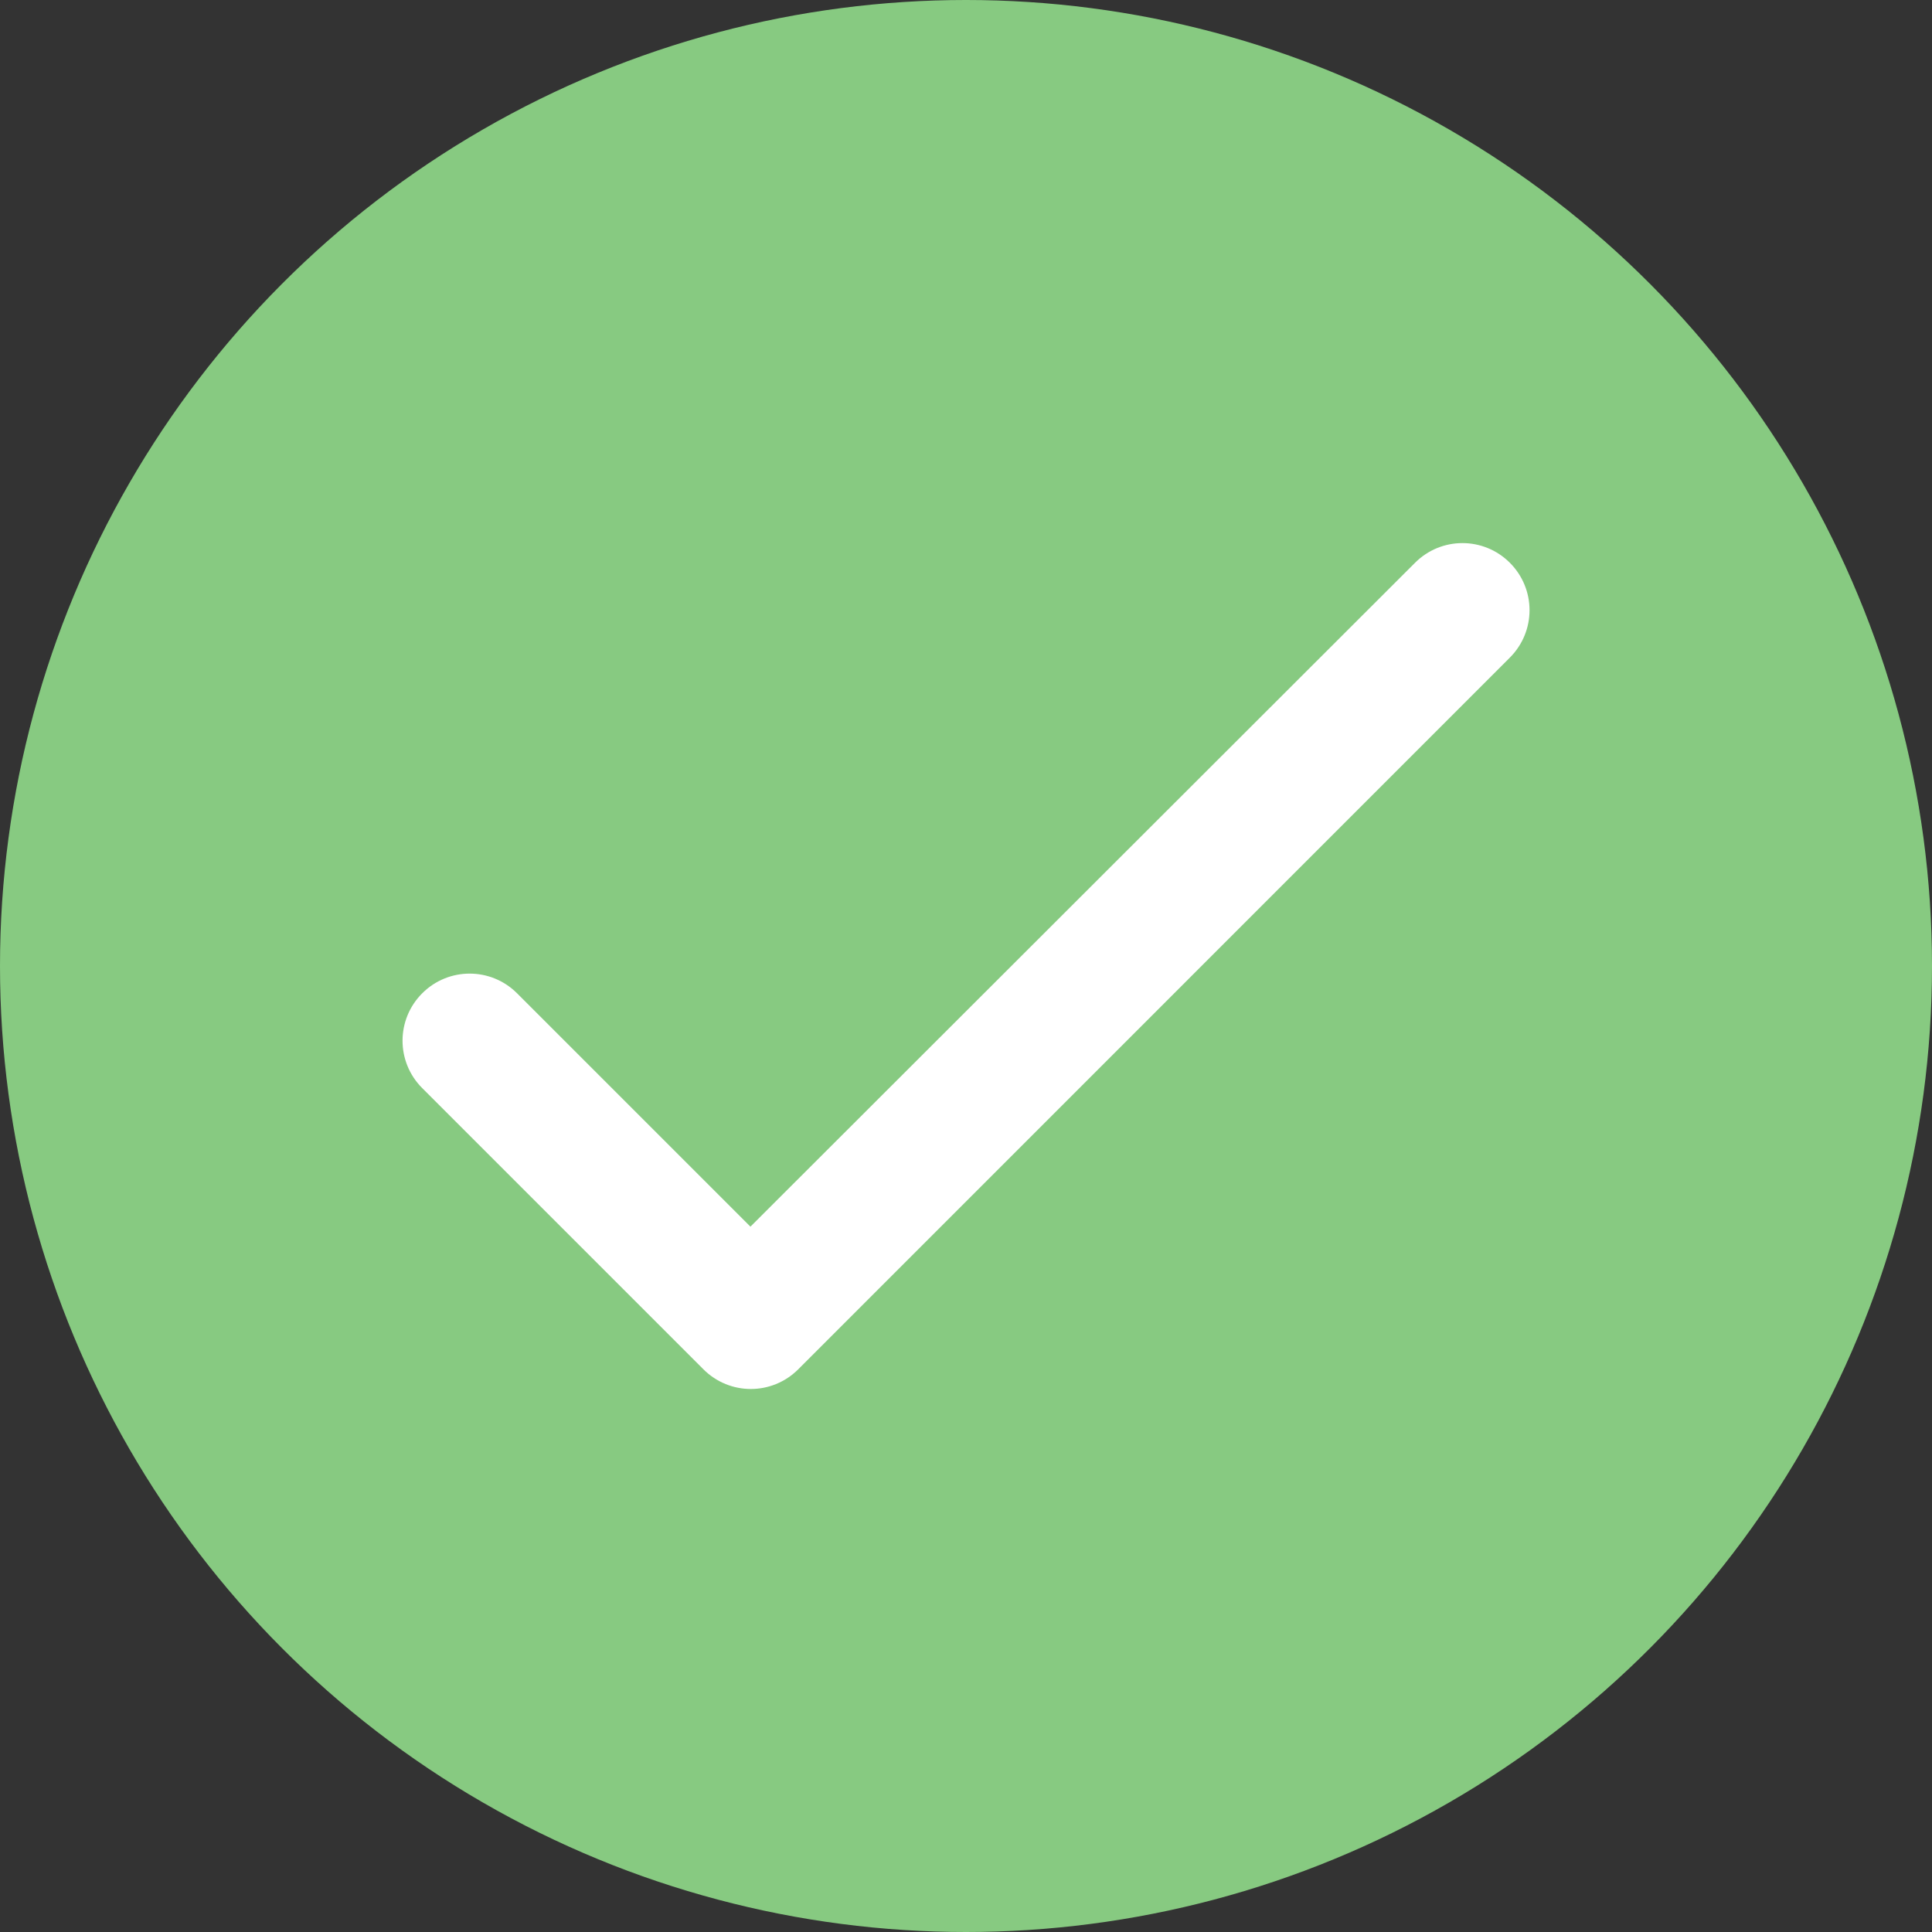 <?xml version="1.0" encoding="UTF-8" standalone="no"?>
<svg
   xmlns:dc="http://purl.org/dc/elements/1.1/"
   xmlns:cc="http://creativecommons.org/ns#"
   xmlns:rdf="http://www.w3.org/1999/02/22-rdf-syntax-ns#"
   xmlns:svg="http://www.w3.org/2000/svg"
   xmlns="http://www.w3.org/2000/svg"
   xmlns:sodipodi="http://sodipodi.sourceforge.net/DTD/sodipodi-0.dtd"
   xmlns:inkscape="http://www.inkscape.org/namespaces/inkscape"
   height="24"
   viewBox="0 0 24 24"
   width="24"
   version="1.1"
   id="svg6"
   sodipodi:docname="tick.message.svg"
   inkscape:version="0.92.5 (2060ec1f9f, 2020-04-08)">
  <rect x="0" y="0" width="24" height="24" fill="#333333" stroke="none"/>
  <style
     id="style2">
      path, g {
       fill: #007800;
      }
      @media (prefers-color-scheme: dark) {
       path, g {
        fill: #00a000;
       }
      }
   </style>
  <defs
     id="defs10" />
  <sodipodi:namedview
     pagecolor="#ffffff"
     bordercolor="#666666"
     borderopacity="1"
     objecttolerance="10"
     gridtolerance="10"
     guidetolerance="10"
     inkscape:pageopacity="0"
     inkscape:pageshadow="2"
     inkscape:window-width="1735"
     inkscape:window-height="1109"
     id="namedview8"
     showgrid="false"
     inkscape:zoom="9.8333333"
     inkscape:cx="2.2881356"
     inkscape:cy="16.64942"
     inkscape:window-x="1139"
     inkscape:window-y="129"
     inkscape:window-maximized="0"
     inkscape:current-layer="svg6" />
  <circle
     style="opacity:1;fill:#87ca81;fill-opacity:1;stroke:none;stroke-width:3.147;stroke-linecap:round;stroke-linejoin:bevel;stroke-miterlimit:4;stroke-dasharray:none;stroke-opacity:1;paint-order:markers stroke fill"
     id="path814"
     cx="12"
     cy="12"
     r="12" />
  <path
     style="fill:#ffffff;fill-opacity:1;stroke-width:0.836"
     inkscape:connector-curvature="0"
     d="m 9.322,15.238 -2.899,-2.899 c -0.326,-0.326 -0.852,-0.326 -1.178,0 -0.326,0.326 -0.326,0.852 0,1.178 l 3.493,3.493 c 0.326,0.326 0.852,0.326 1.178,0 L 18.756,8.169 c 0.326,-0.326 0.326,-0.852 0,-1.178 -0.326,-0.326 -0.852,-0.326 -1.178,0 z"
     id="path818" />
</svg>
